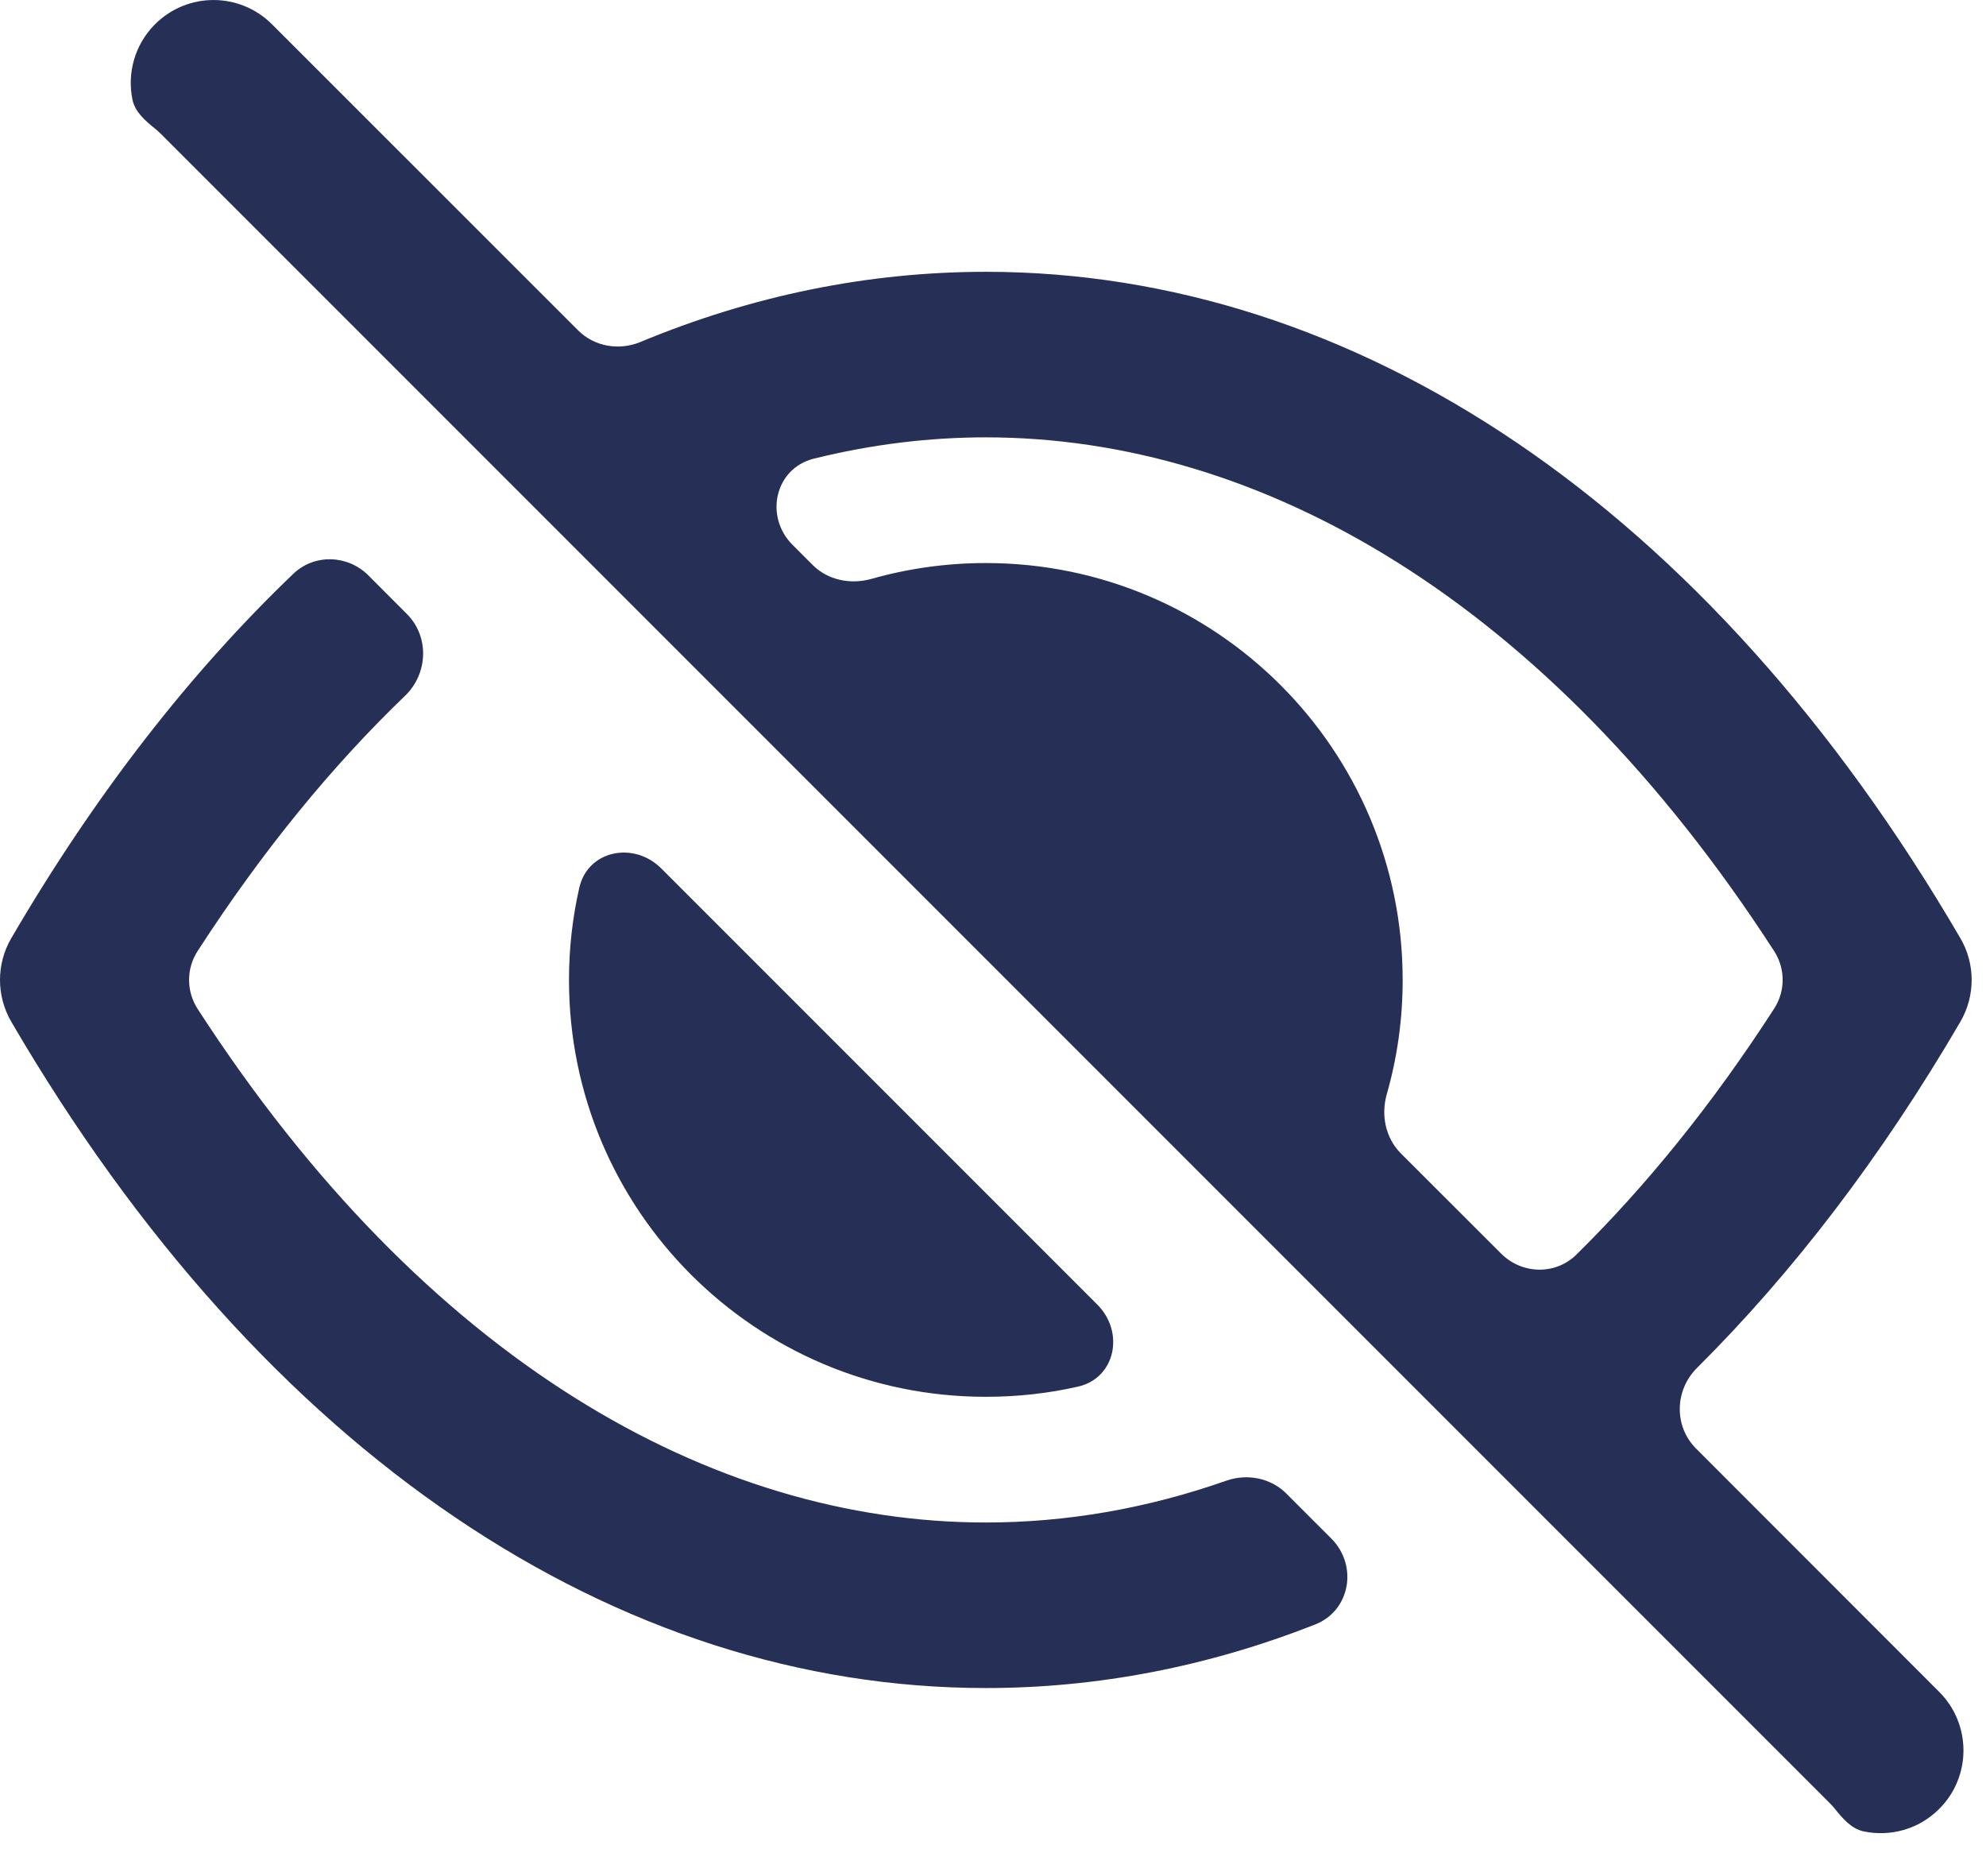 <svg width="18" height="17" viewBox="0 0 18 17" fill="none" xmlns="http://www.w3.org/2000/svg">
<path fill-rule="evenodd" clip-rule="evenodd" d="M2.465 0.22C2.172 -0.073 1.698 -0.073 1.405 0.22C1.219 0.406 1.151 0.666 1.201 0.905C1.225 1.017 1.318 1.095 1.407 1.167C1.427 1.184 1.447 1.201 1.465 1.22L16.576 16.331C16.595 16.349 16.613 16.369 16.629 16.389C16.701 16.478 16.779 16.571 16.891 16.595C17.131 16.645 17.39 16.578 17.576 16.391C17.869 16.099 17.869 15.624 17.576 15.331L15.372 13.126C15.17 12.924 15.178 12.596 15.381 12.395C16.249 11.532 17.053 10.483 17.768 9.258C17.904 9.024 17.904 8.735 17.768 8.502C15.475 4.571 12.272 2.463 8.935 2.463C7.869 2.463 6.817 2.678 5.804 3.099C5.611 3.179 5.386 3.141 5.238 2.992L2.465 0.22ZM11.92 14.72C12.24 14.594 12.309 14.184 12.066 13.941L11.659 13.534C11.517 13.392 11.305 13.351 11.115 13.417C10.389 13.672 9.657 13.796 8.935 13.796C6.451 13.796 3.85 12.323 1.791 9.142C1.688 8.982 1.688 8.777 1.791 8.618C2.379 7.709 3.01 6.94 3.671 6.305C3.88 6.104 3.893 5.769 3.688 5.564L3.338 5.213C3.151 5.027 2.85 5.017 2.659 5.199C1.726 6.092 0.864 7.196 0.102 8.502C-0.034 8.735 -0.034 9.024 0.102 9.258C2.395 13.188 5.599 15.296 8.935 15.296C9.95 15.296 10.952 15.101 11.92 14.72ZM5.994 7.87C5.746 7.621 5.327 7.703 5.25 8.046C5.189 8.314 5.157 8.593 5.157 8.88C5.157 10.966 6.849 12.657 8.935 12.657C9.222 12.657 9.501 12.626 9.769 12.565C10.112 12.488 10.194 12.069 9.945 11.821L5.994 7.87ZM16.079 8.617C16.183 8.777 16.183 8.982 16.079 9.141C15.518 10.01 14.915 10.751 14.286 11.37C14.096 11.556 13.793 11.547 13.605 11.359L12.696 10.451C12.557 10.311 12.515 10.104 12.569 9.915C12.663 9.586 12.713 9.239 12.713 8.88C12.713 6.793 11.022 5.102 8.935 5.102C8.576 5.102 8.229 5.152 7.9 5.245C7.711 5.299 7.503 5.258 7.364 5.118L7.183 4.937C6.926 4.68 7.023 4.244 7.376 4.156C7.897 4.027 8.419 3.963 8.935 3.963C11.419 3.963 14.021 5.436 16.079 8.617Z" fill="#262F56"/>
</svg>
